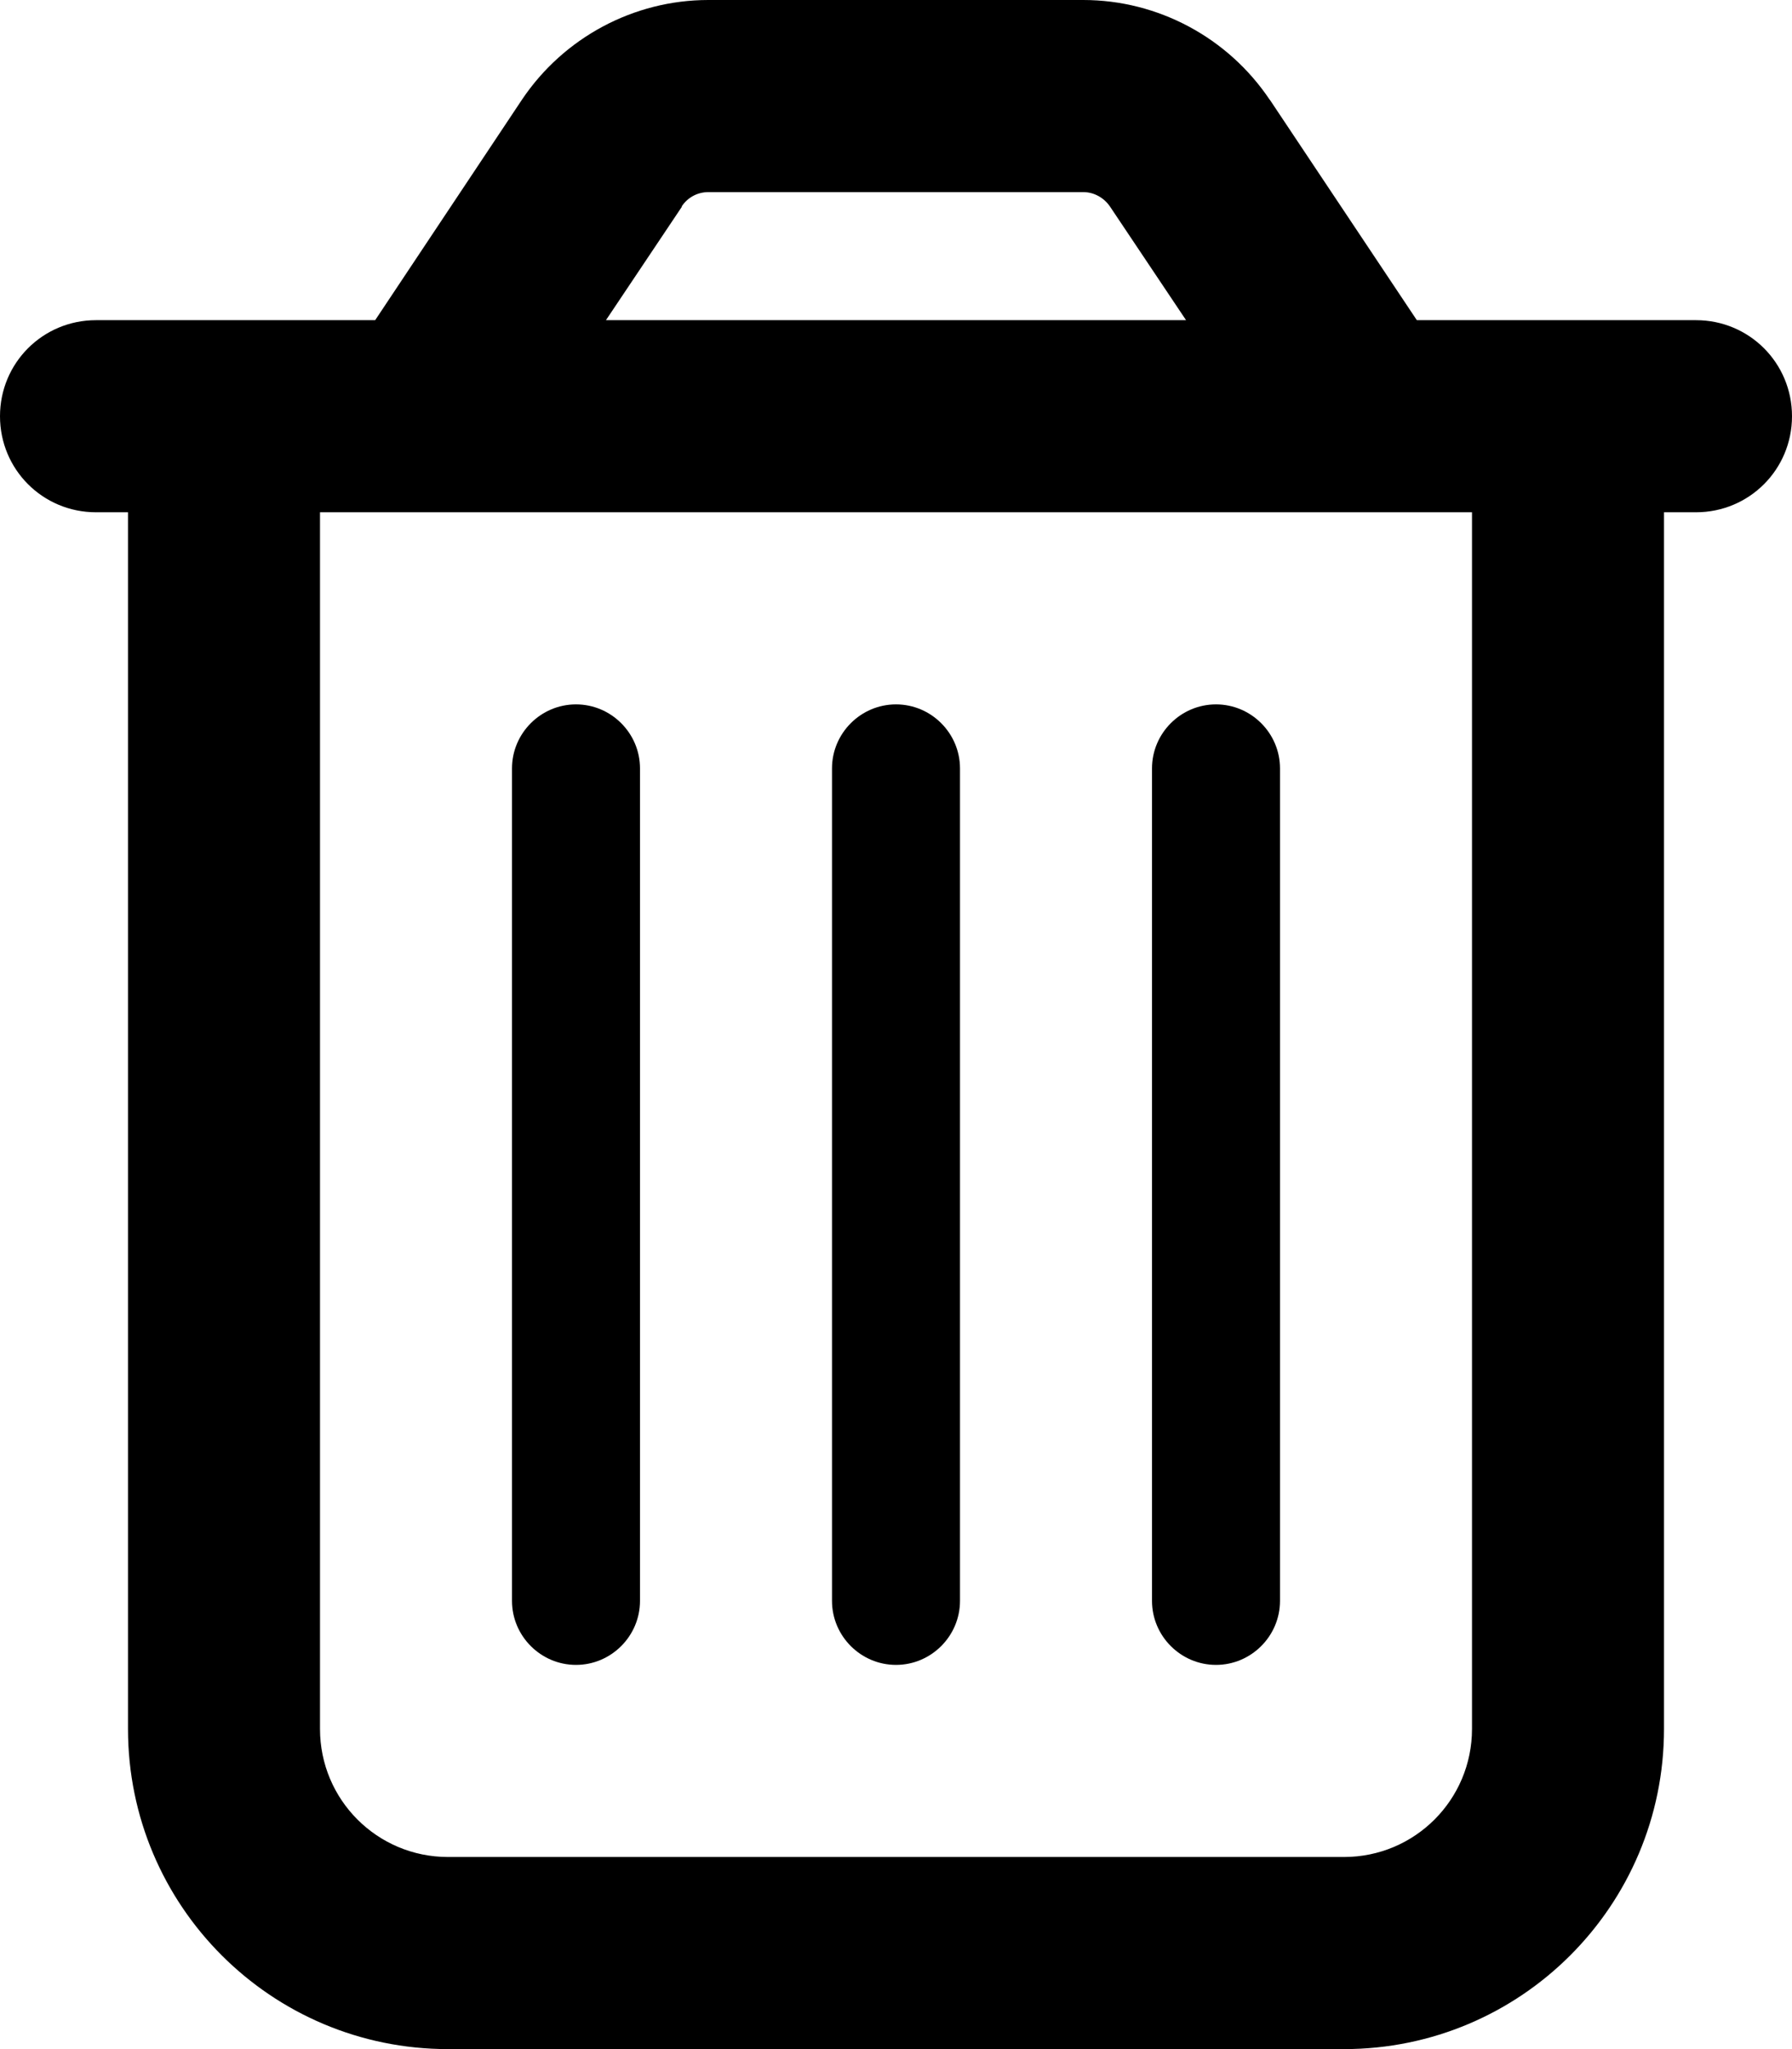 <svg width="14" height="16" viewBox="0 0 14 16" fill="none" xmlns="http://www.w3.org/2000/svg">
<path d="M5.328 1.613L4.734 2.5H9.266L8.672 1.613C8.625 1.544 8.547 1.5 8.463 1.5H5.534C5.45 1.5 5.372 1.541 5.325 1.613H5.328ZM9.922 0.781L11.069 2.5H13.25C13.666 2.5 14 2.834 14 3.25C14 3.666 13.666 4 13.25 4H13V13.5C13 14.881 11.881 16 10.5 16H3.5C2.119 16 1 14.881 1 13.5V4H0.75C0.334 4 0 3.666 0 3.25C0 2.834 0.334 2.5 0.75 2.5H2.931L4.078 0.778C4.403 0.294 4.95 0 5.534 0H8.463C9.047 0 9.594 0.294 9.919 0.778L9.922 0.781ZM2.5 4V13.5C2.5 14.053 2.947 14.5 3.5 14.5H10.5C11.053 14.5 11.5 14.053 11.5 13.5V4H2.5ZM5 6V12.5C5 12.775 4.775 13 4.5 13C4.225 13 4 12.775 4 12.5V6C4 5.725 4.225 5.5 4.5 5.5C4.775 5.5 5 5.725 5 6ZM7.5 6V12.5C7.5 12.775 7.275 13 7 13C6.725 13 6.5 12.775 6.5 12.5V6C6.5 5.725 6.725 5.5 7 5.5C7.275 5.5 7.5 5.725 7.5 6ZM10 6V12.5C10 12.775 9.775 13 9.5 13C9.225 13 9 12.775 9 12.5V6C9 5.725 9.225 5.5 9.5 5.5C9.775 5.5 10 5.725 10 6Z" fill="currentColor"/>
</svg>
